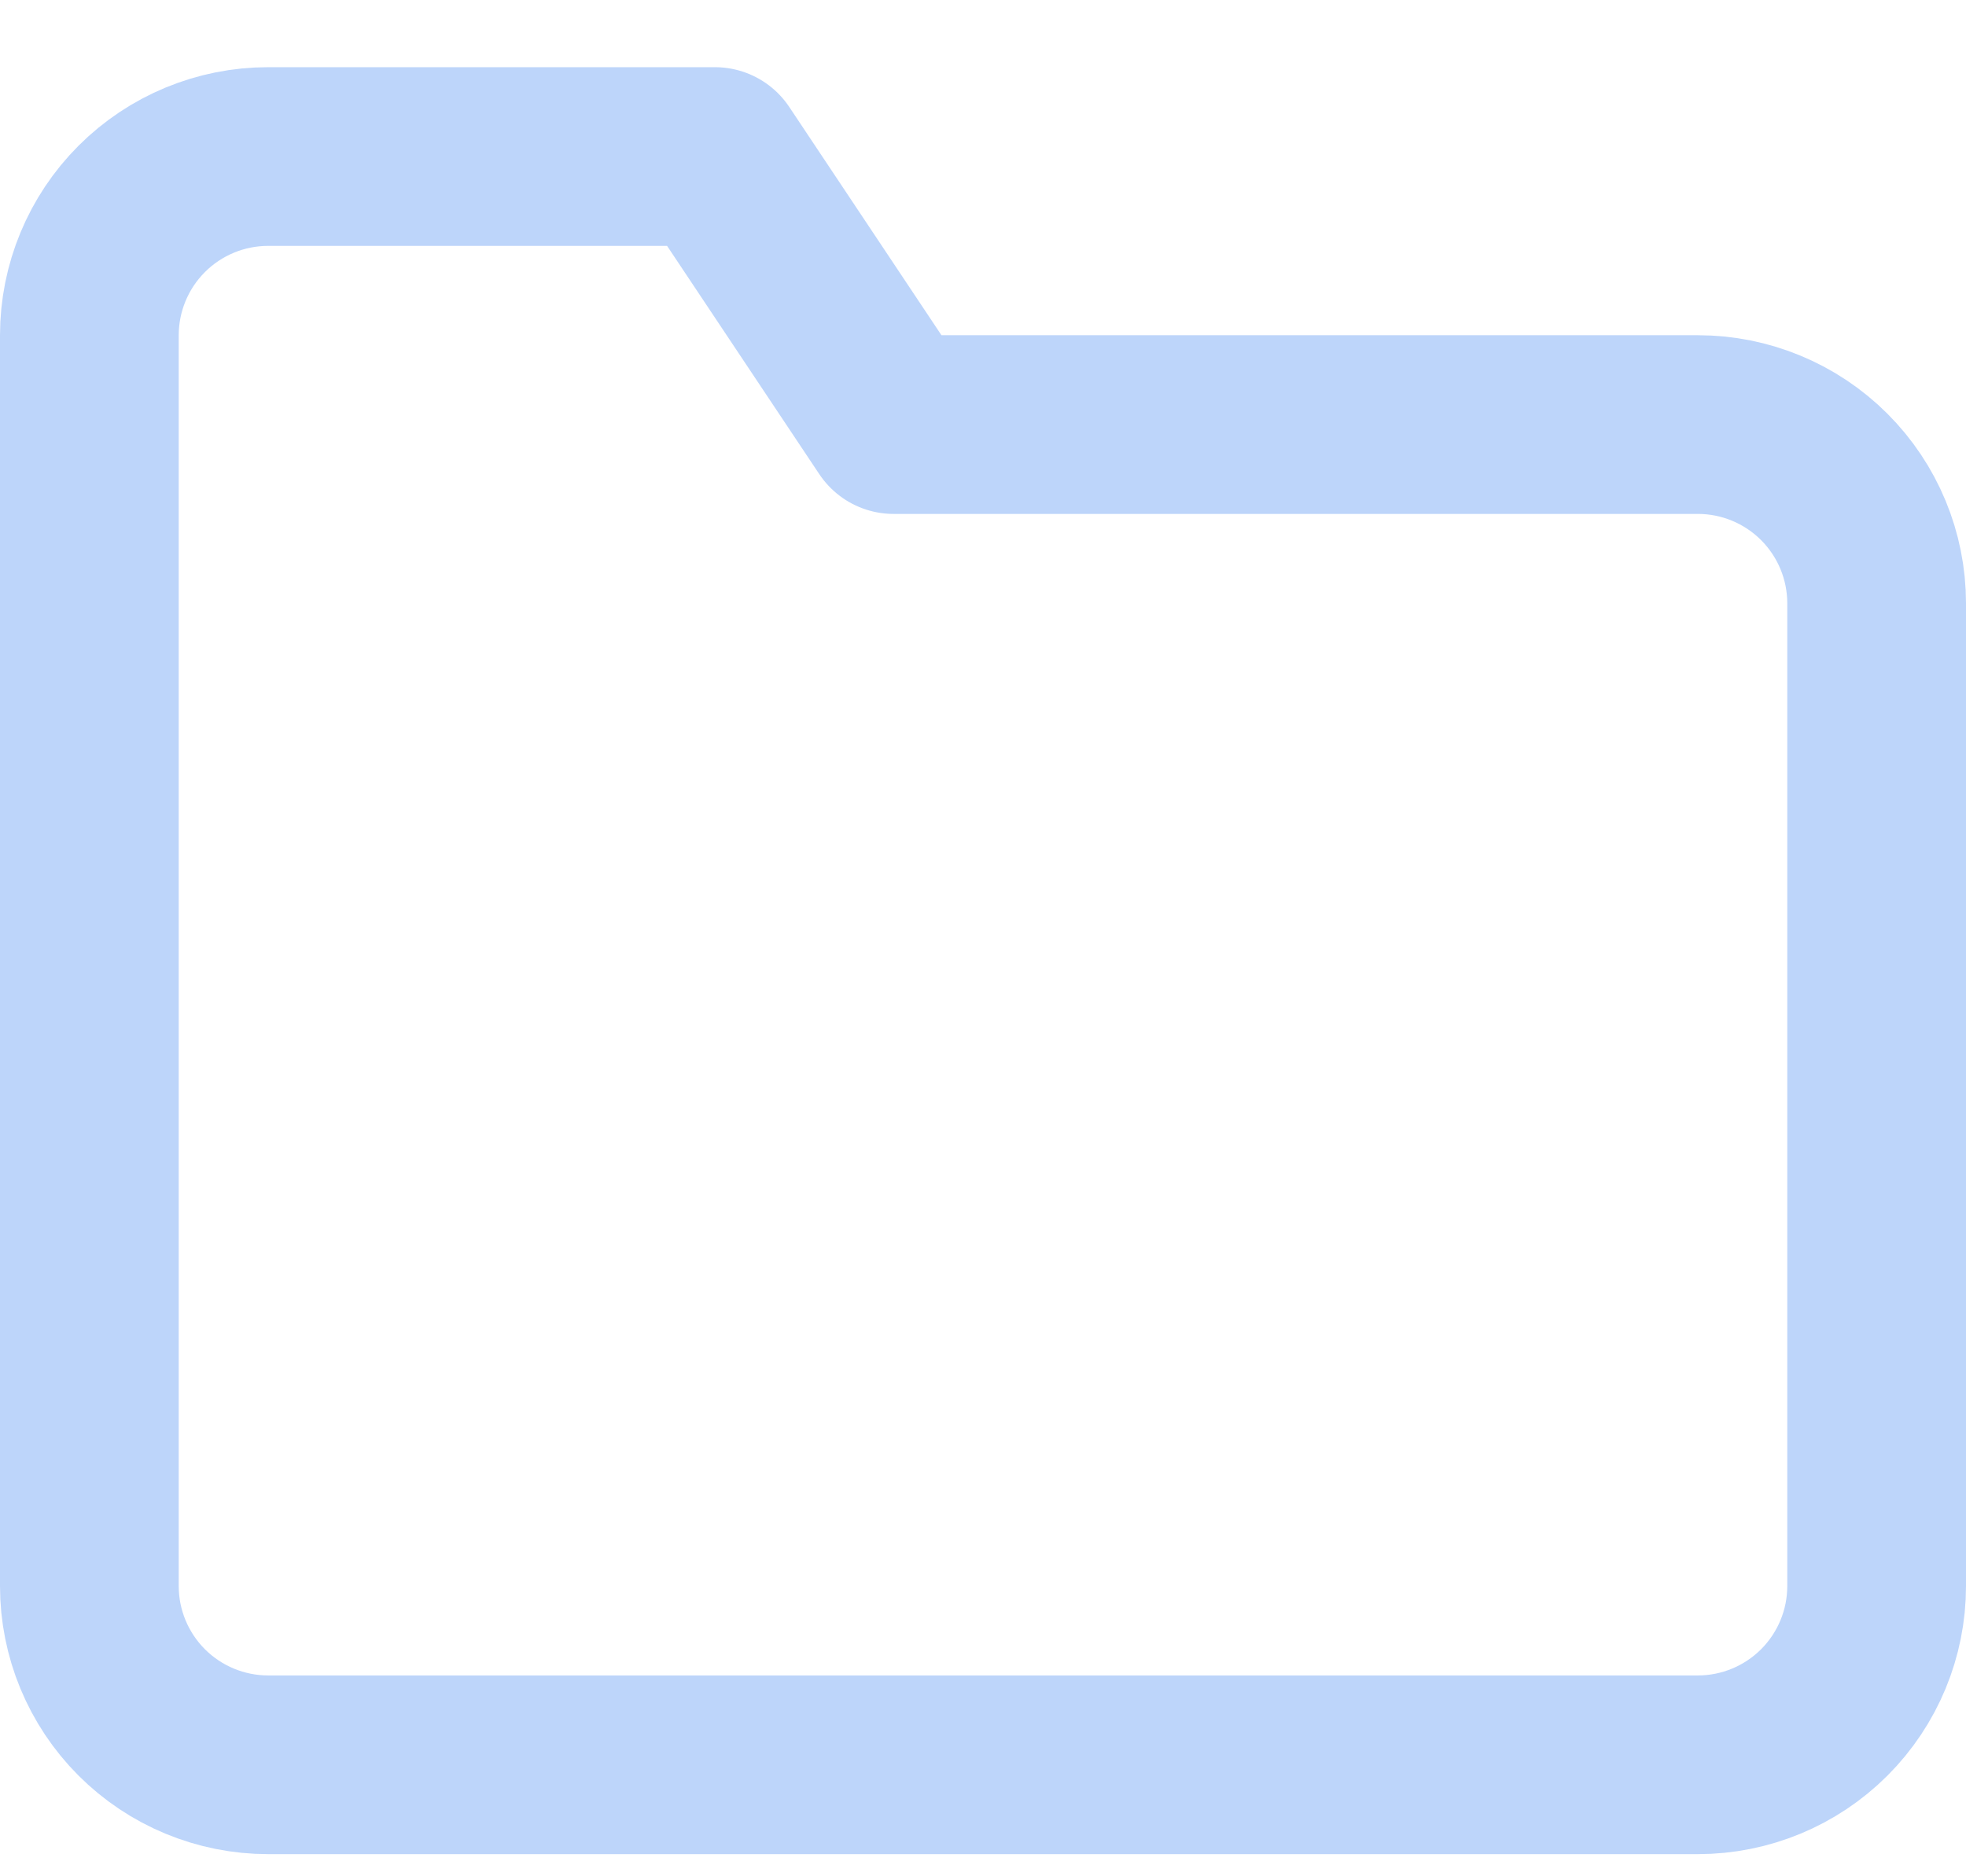 <svg width="22" height="21" viewBox="0 0 22 21" fill="none" xmlns="http://www.w3.org/2000/svg">
<path d="M21 17.752C21 18.282 20.789 18.791 20.414 19.166C20.039 19.541 19.53 19.752 19 19.752H3C2.47 19.752 1.961 19.541 1.586 19.166C1.211 18.791 1 18.282 1 17.752V3.752C1 3.222 1.211 2.713 1.586 2.338C1.961 1.963 2.47 1.752 3 1.752H8L10 4.752H19C19.53 4.752 20.039 4.963 20.414 5.338C20.789 5.713 21 6.222 21 6.752V17.752Z" stroke="#BDD5FA" stroke-width="2" stroke-linecap="round" stroke-linejoin="round"/>
</svg>
